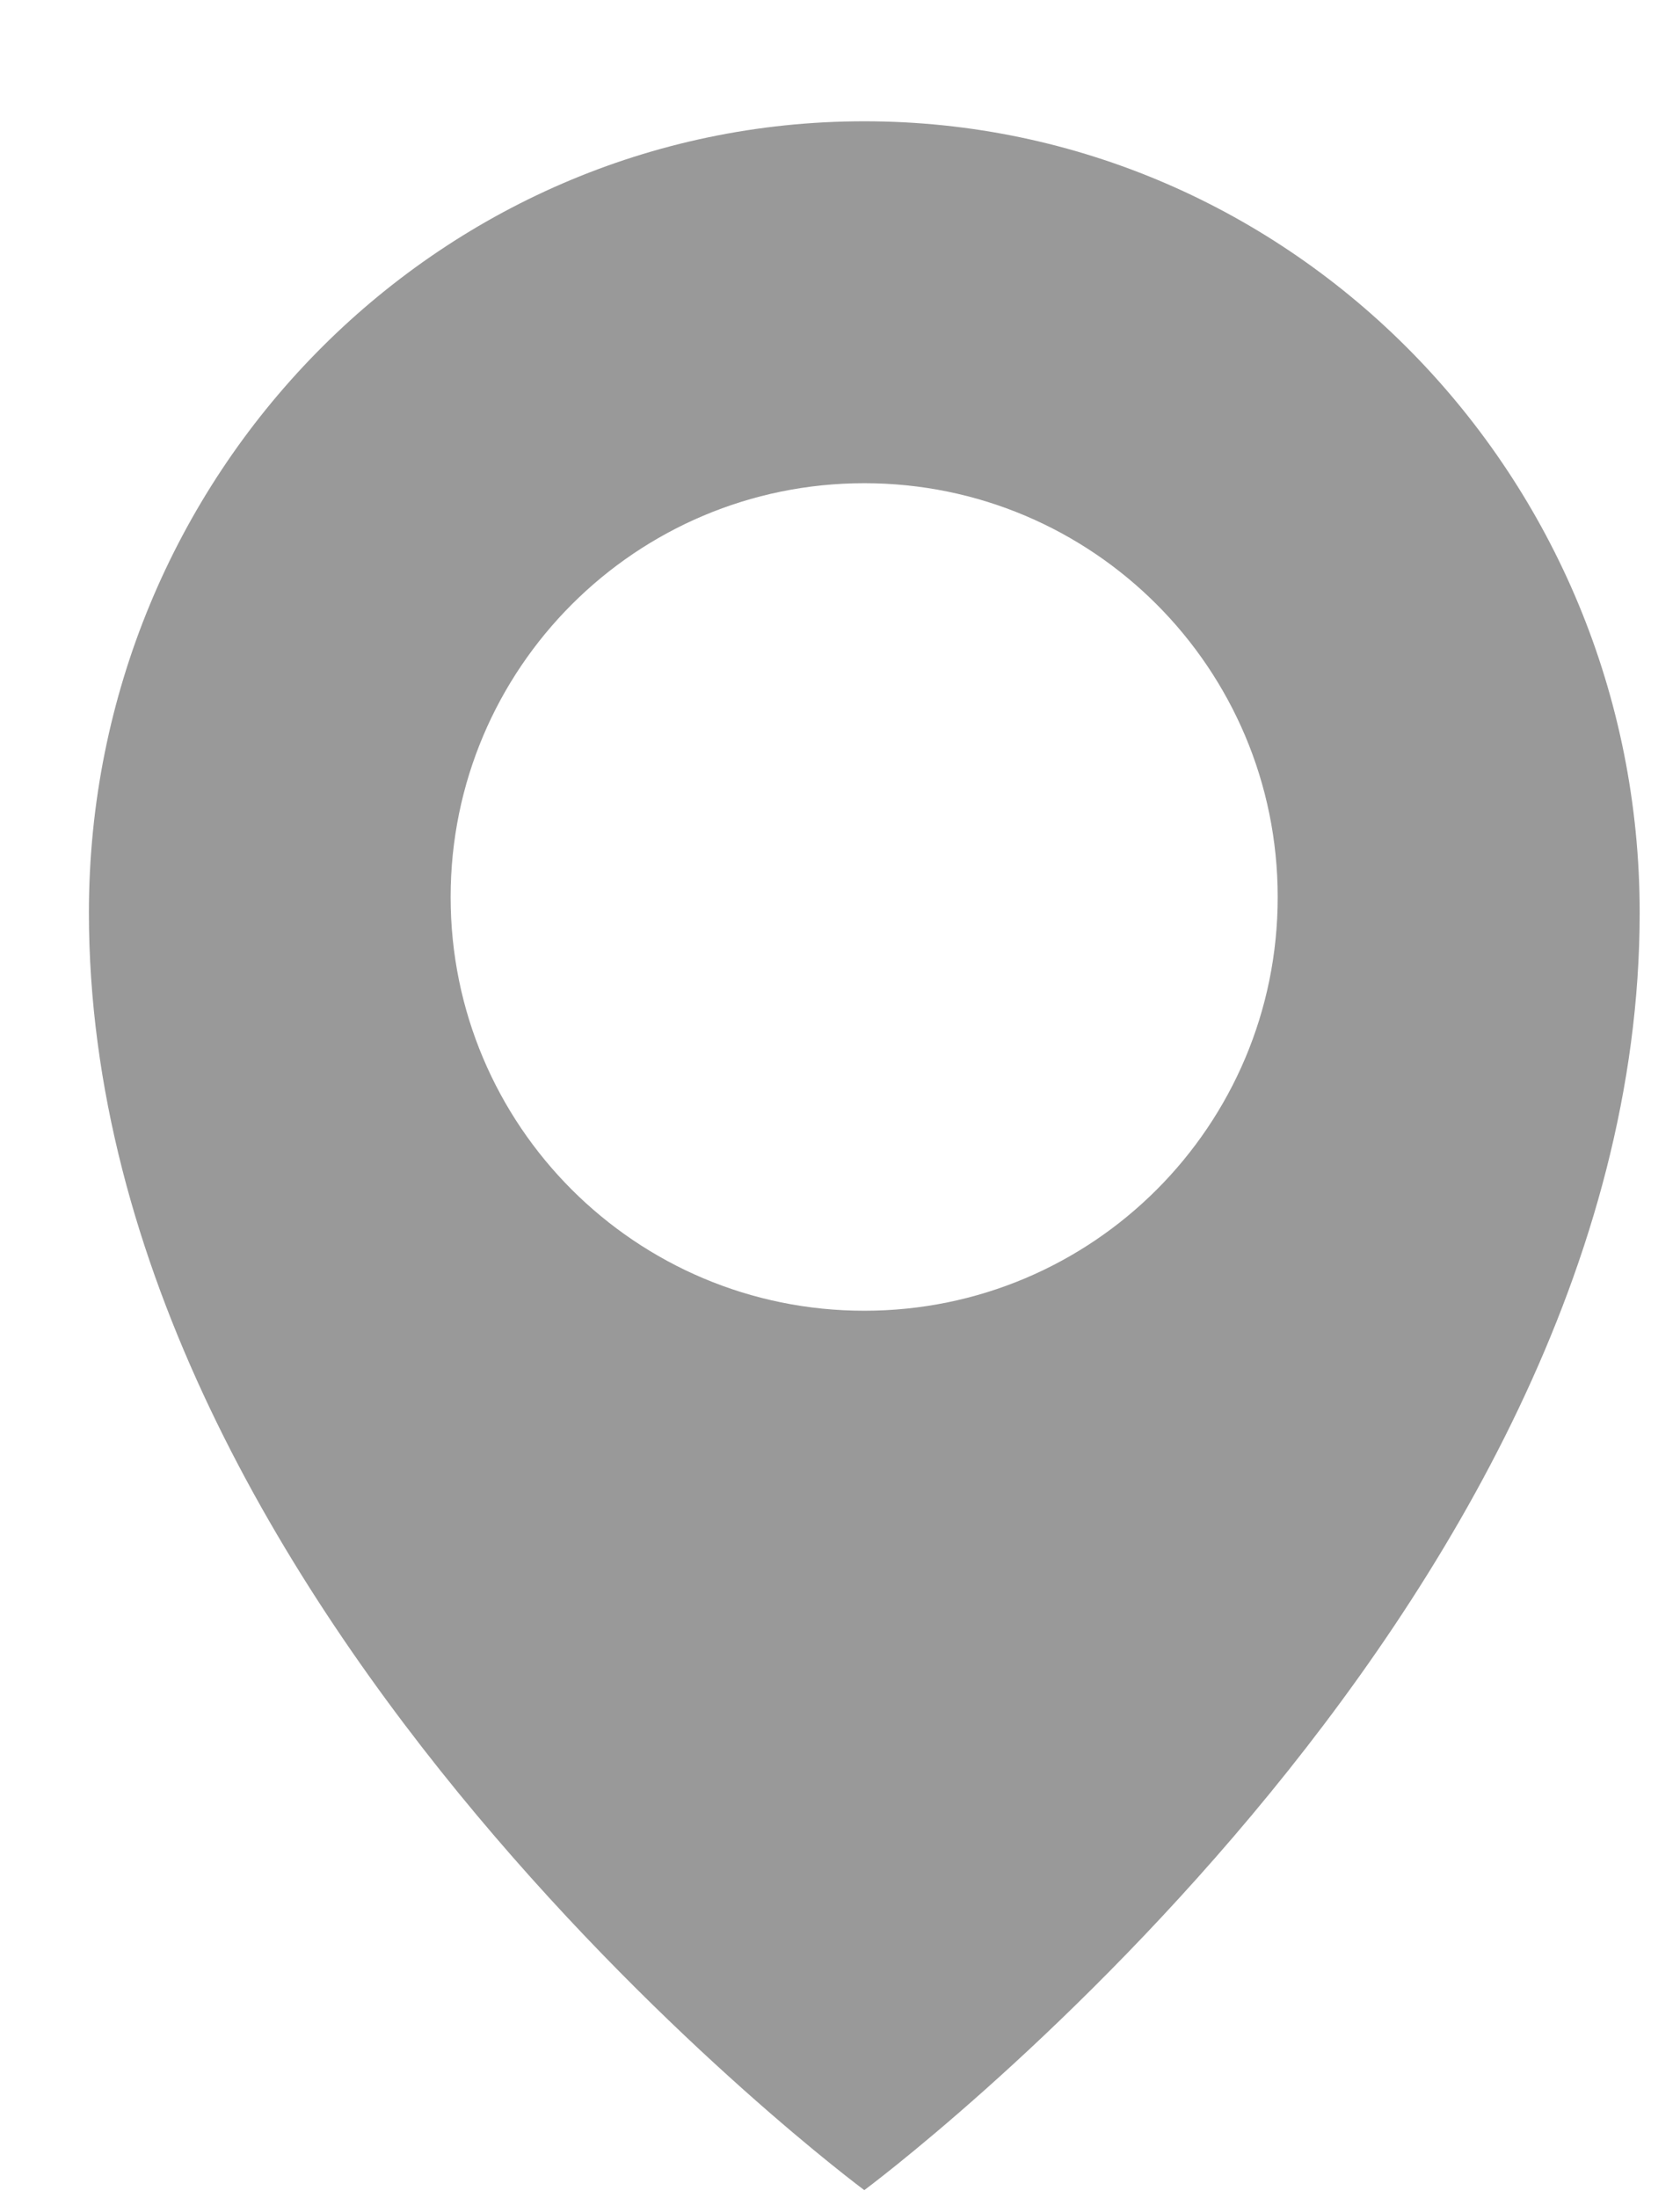 <svg width="13" height="17" viewBox="0 0 13 17" fill="none" xmlns="http://www.w3.org/2000/svg">
<path fill-rule="evenodd" clip-rule="evenodd" d="M6.688 16.938C6.688 16.938 12.688 12.493 12.688 7.058C12.688 3.678 9.999 0.938 6.688 0.938C3.376 0.938 0.688 3.678 0.688 7.058C0.688 12.493 6.688 16.938 6.688 16.938ZM6.688 10.137C8.456 10.137 9.887 8.706 9.887 6.938C9.887 5.17 8.456 3.737 6.688 3.737C4.92 3.737 3.487 5.17 3.487 6.938C3.487 8.706 4.92 10.137 6.688 10.137Z" fill="#999999"/>
</svg>
